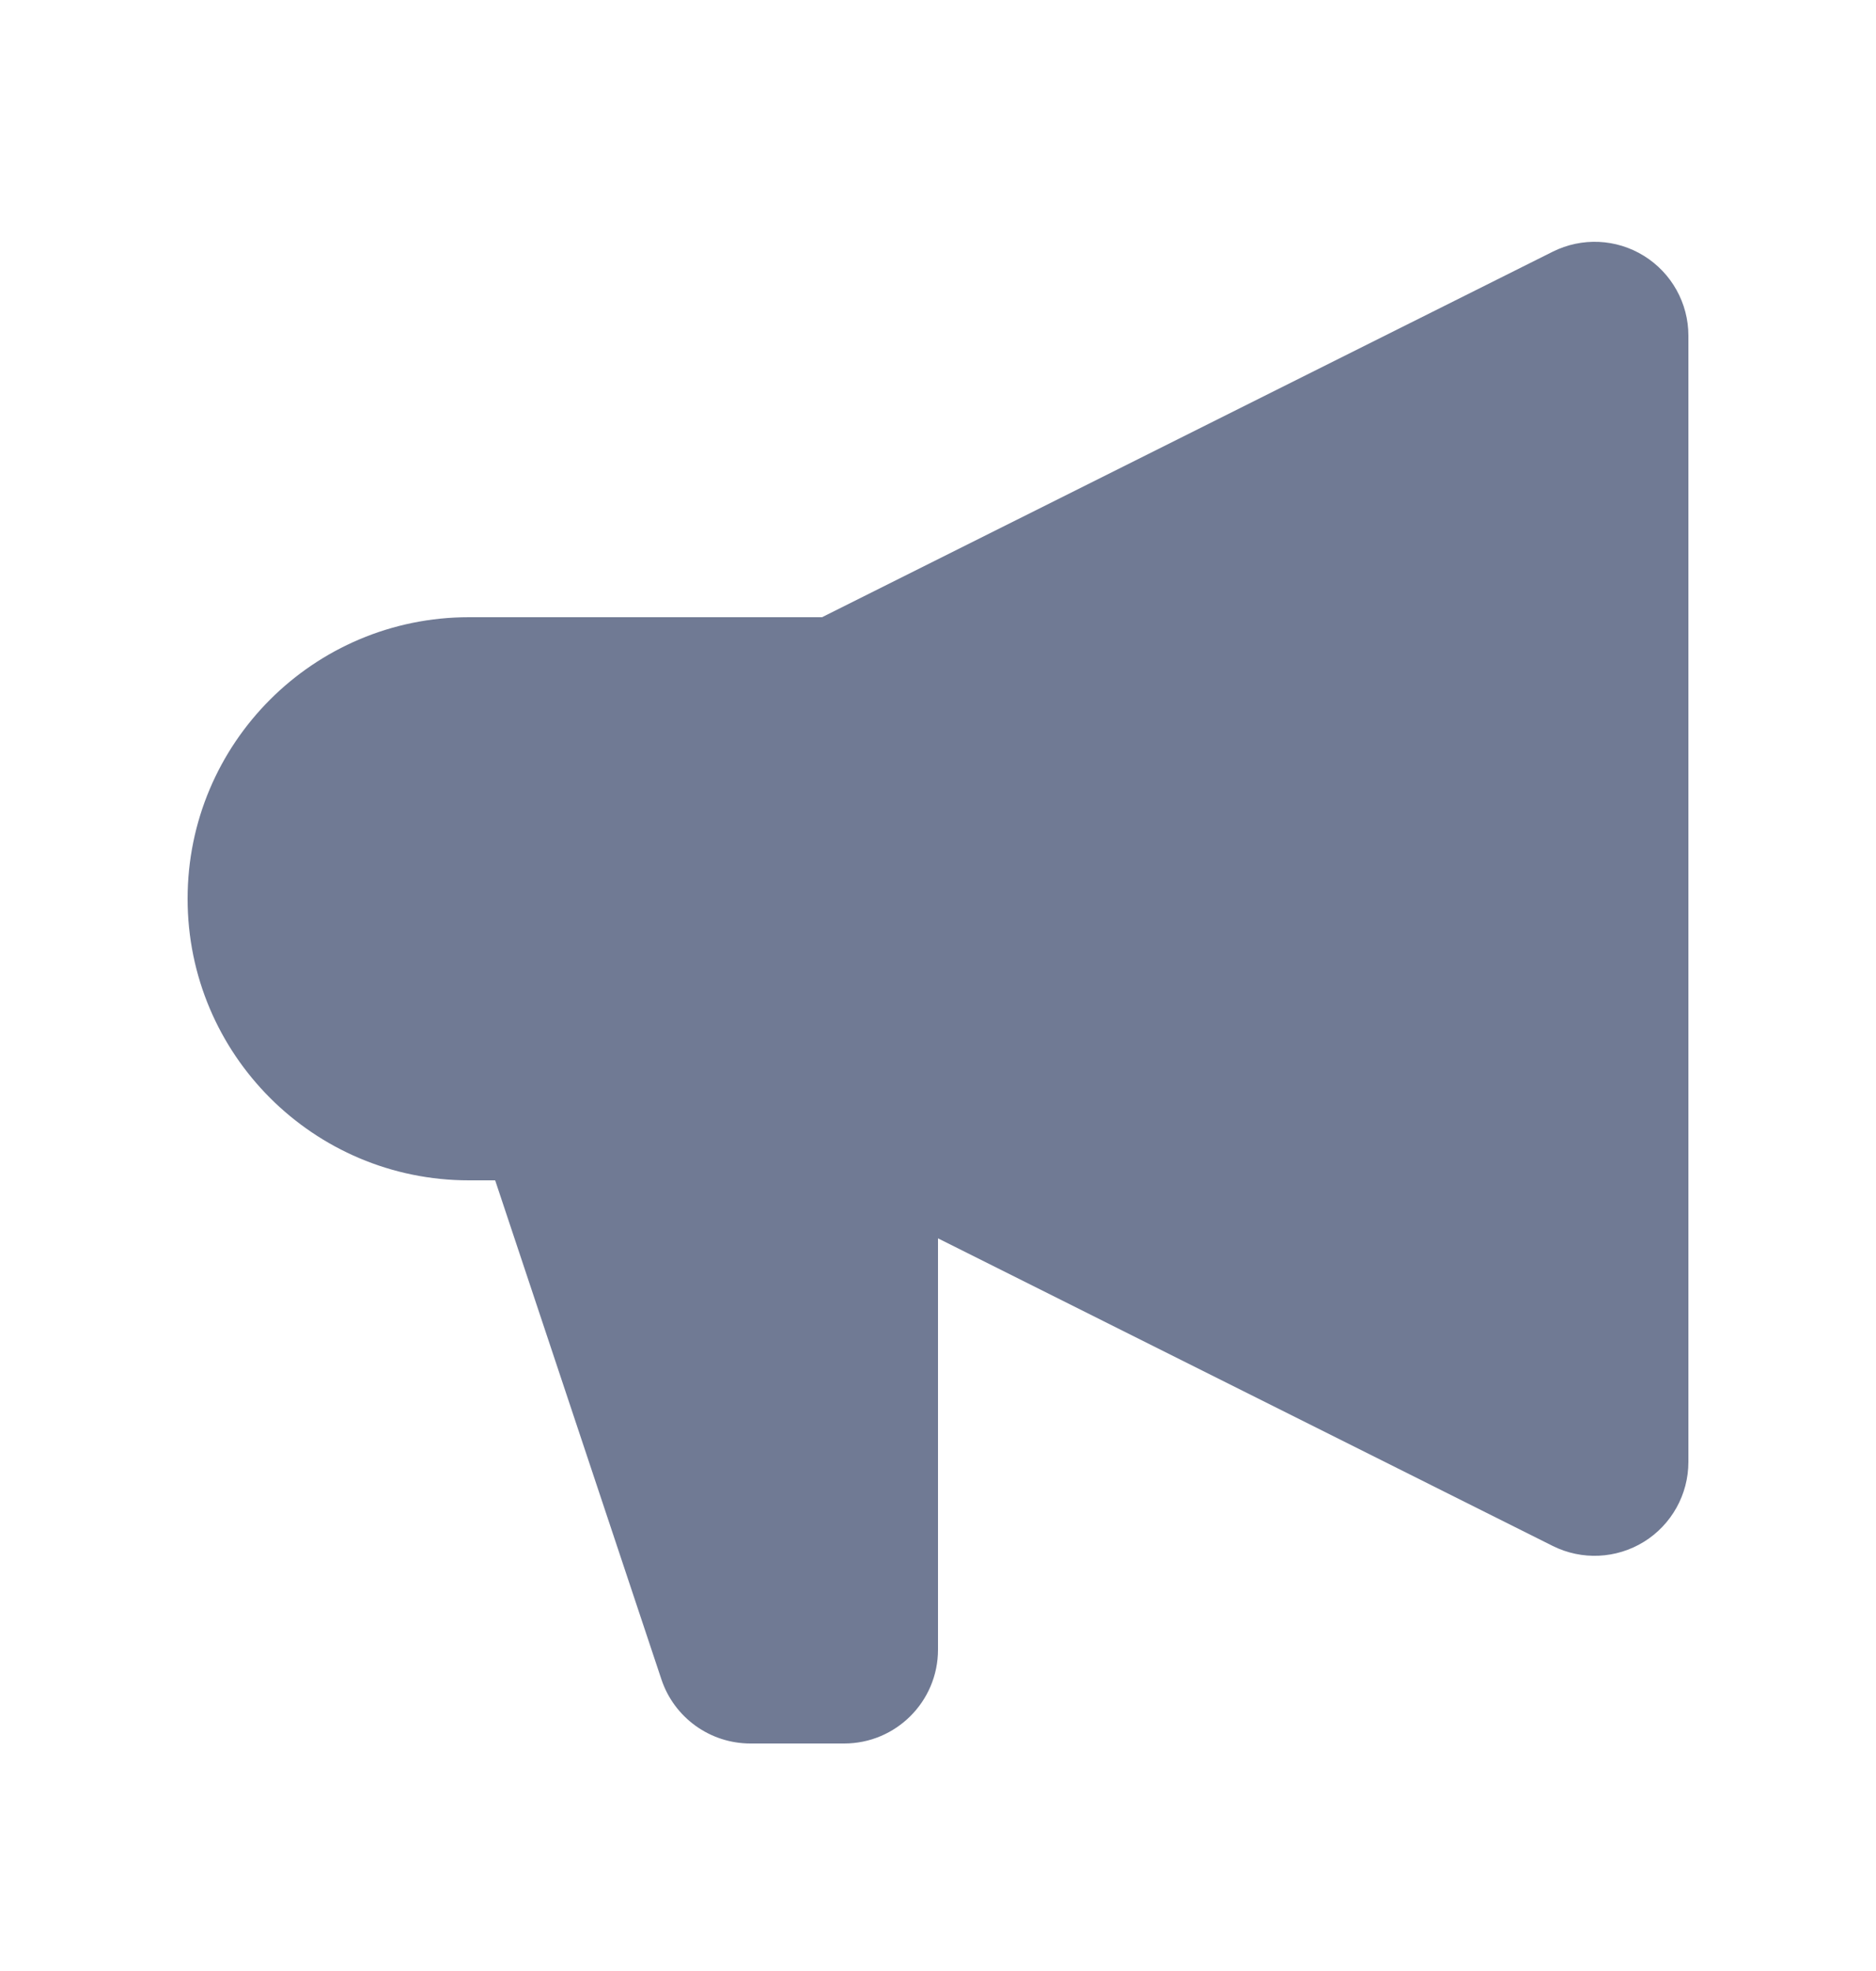 <svg width="20" height="21" viewBox="0 0 20 21" fill="none" xmlns="http://www.w3.org/2000/svg">
<path d="M18 3.576C18 3.23 17.82 2.908 17.526 2.726C17.231 2.543 16.863 2.527 16.553 2.682L8.764 6.576H5C3.343 6.576 2 7.919 2 9.576C2 11.233 3.343 12.576 5 12.576H5.279L7.051 17.892C7.187 18.301 7.57 18.576 8 18.576H9C9.552 18.576 10 18.128 10 17.576V13.194L16.553 16.471C16.863 16.626 17.231 16.609 17.526 16.427C17.82 16.245 18 15.923 18 15.576V3.576Z" fill="#707A94"/>
</svg>
